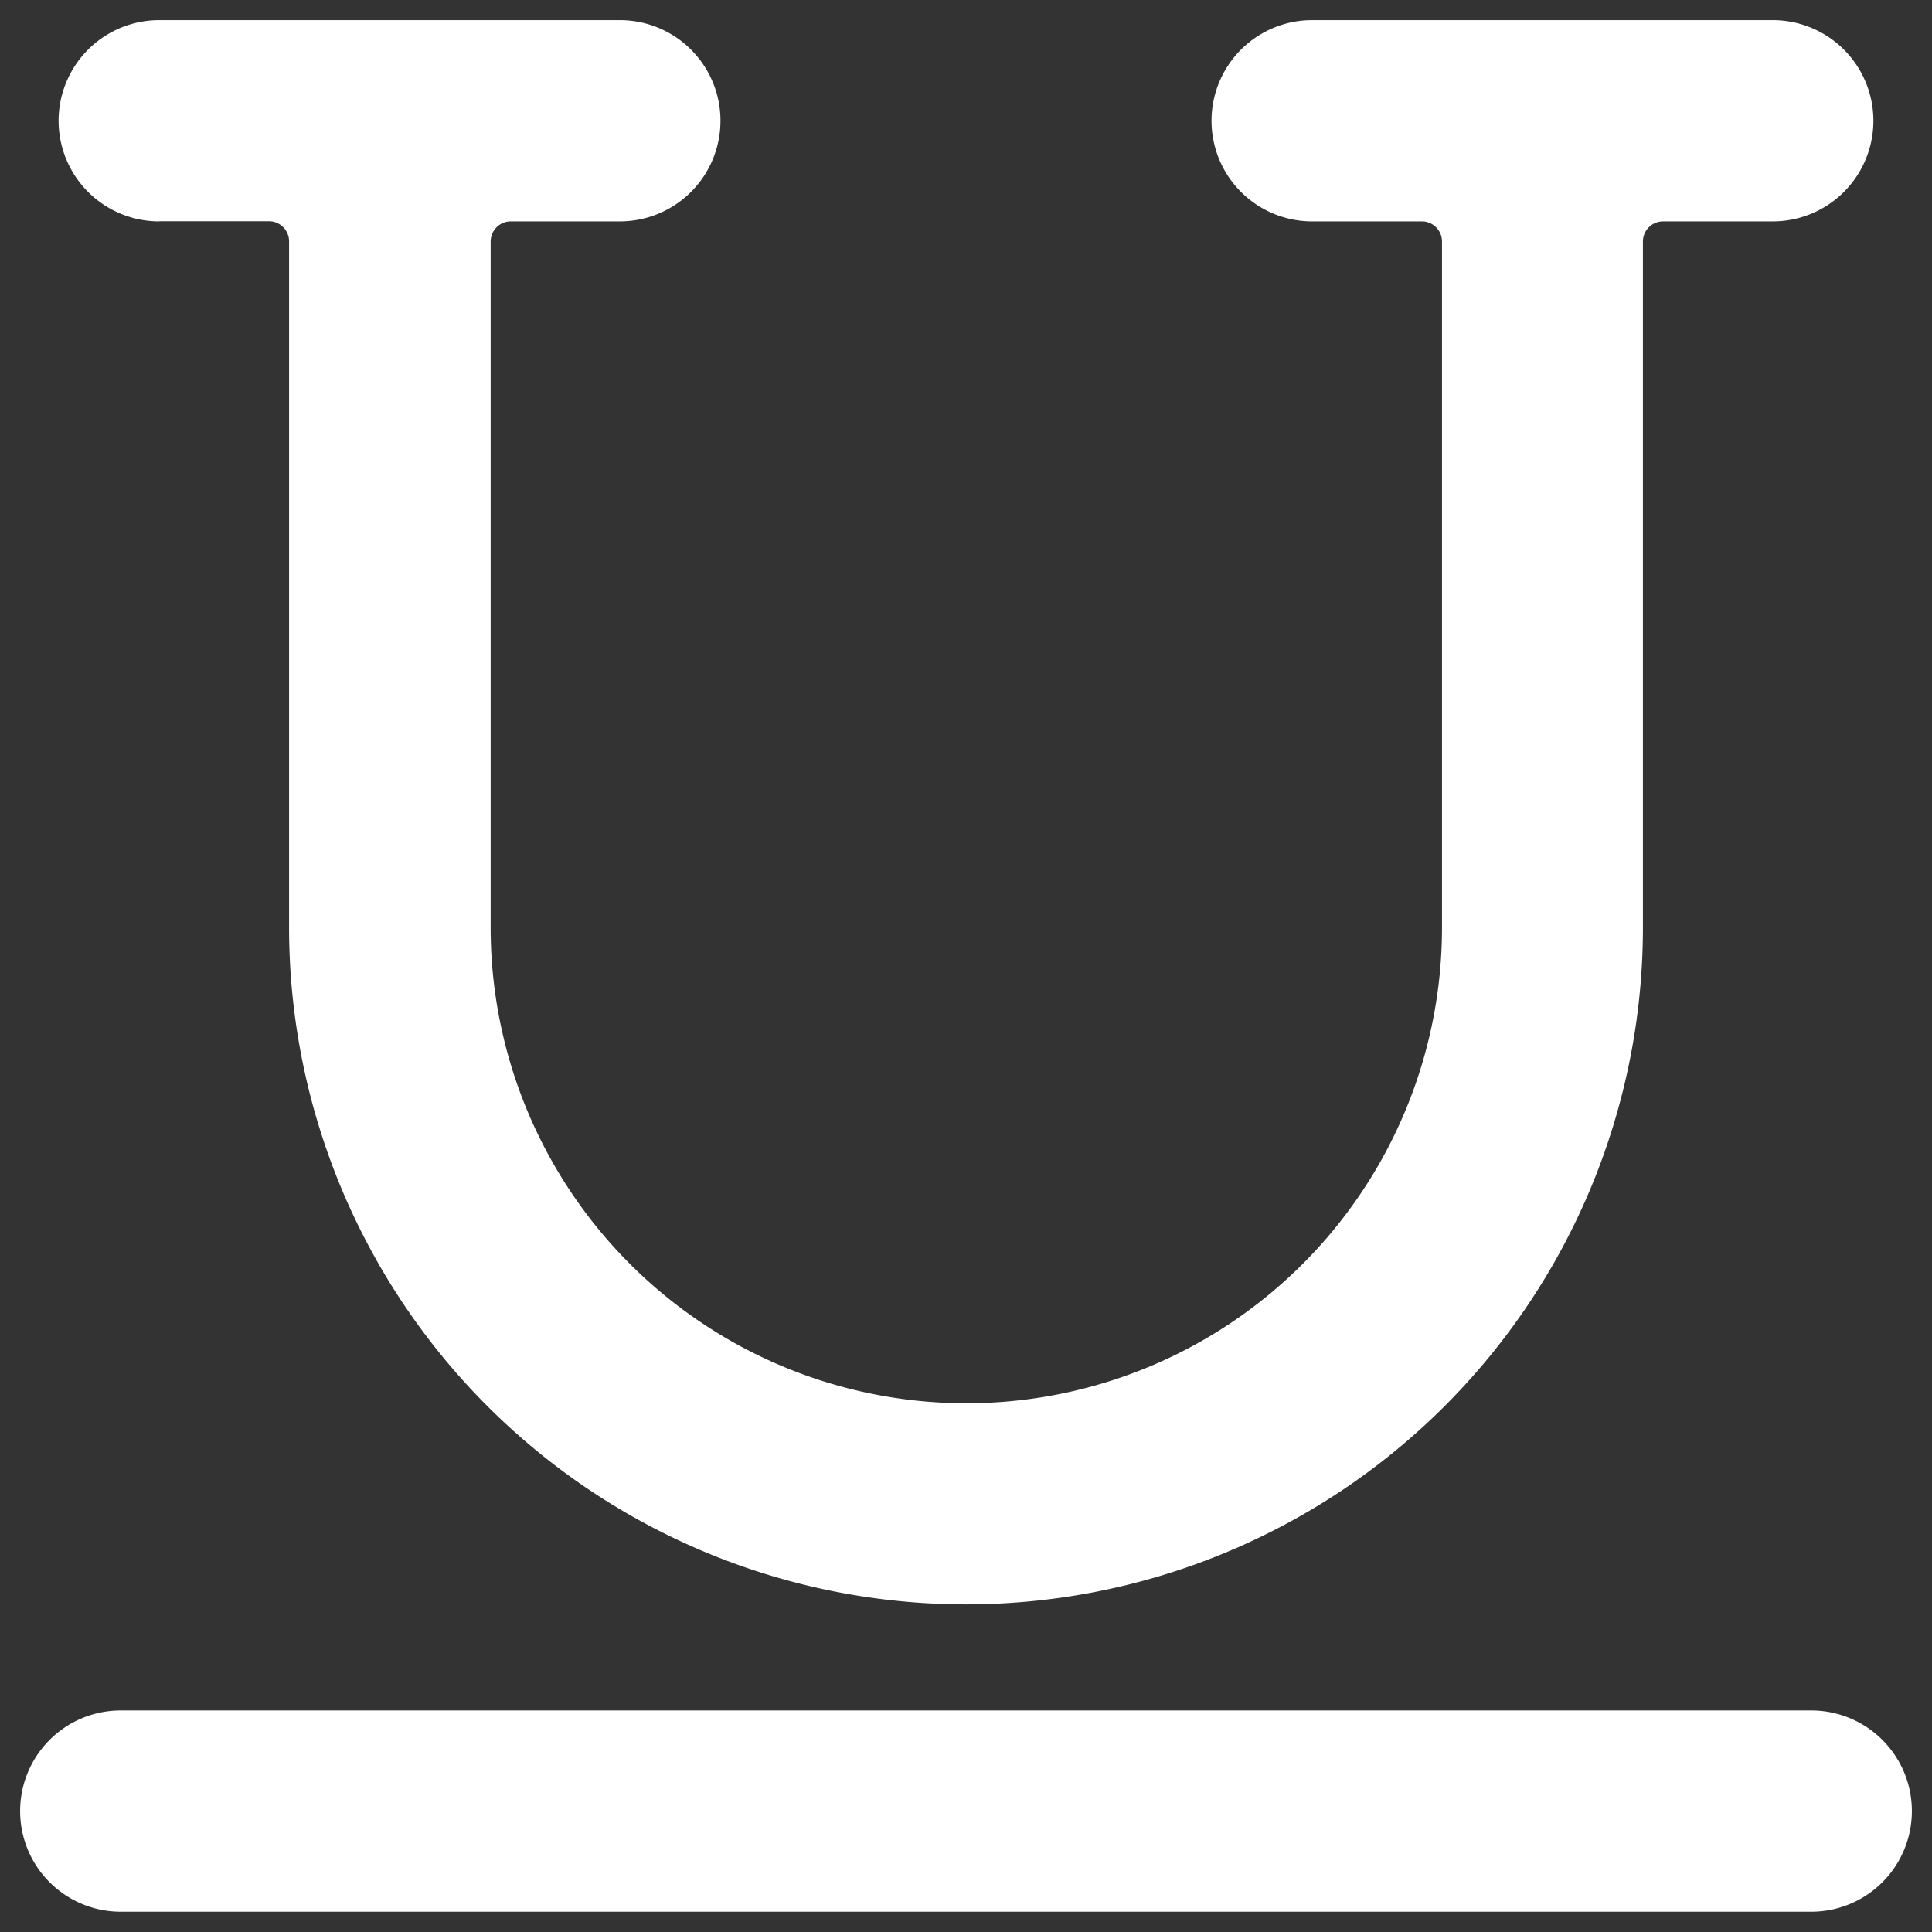 <svg xmlns="http://www.w3.org/2000/svg"  fill="white" viewBox="0 0 24 24"><rect x="0" y="0" width="24" height="24" fill="#333333" stroke="none"/><title>text-underline</title><path d="M22.5,21.248H1.5a1.25,1.25,0,0,0,0,2.5h21a1.25,1.25,0,0,0,0-2.5Z"/><path d="M1.978,2.748H3.341a.25.25,0,0,1,.25.25v8.523a8.409,8.409,0,0,0,16.818,0V3a.25.25,0,0,1,.25-.25h1.363a1.25,1.25,0,0,0,0-2.5H16.3a1.25,1.25,0,0,0,0,2.5h1.363a.25.25,0,0,1,.25.25v8.523a5.909,5.909,0,0,1-11.818,0V3a.25.25,0,0,1,.25-.25H7.7a1.25,1.25,0,1,0,0-2.5H1.978a1.25,1.25,0,0,0,0,2.5Z"/></svg>
